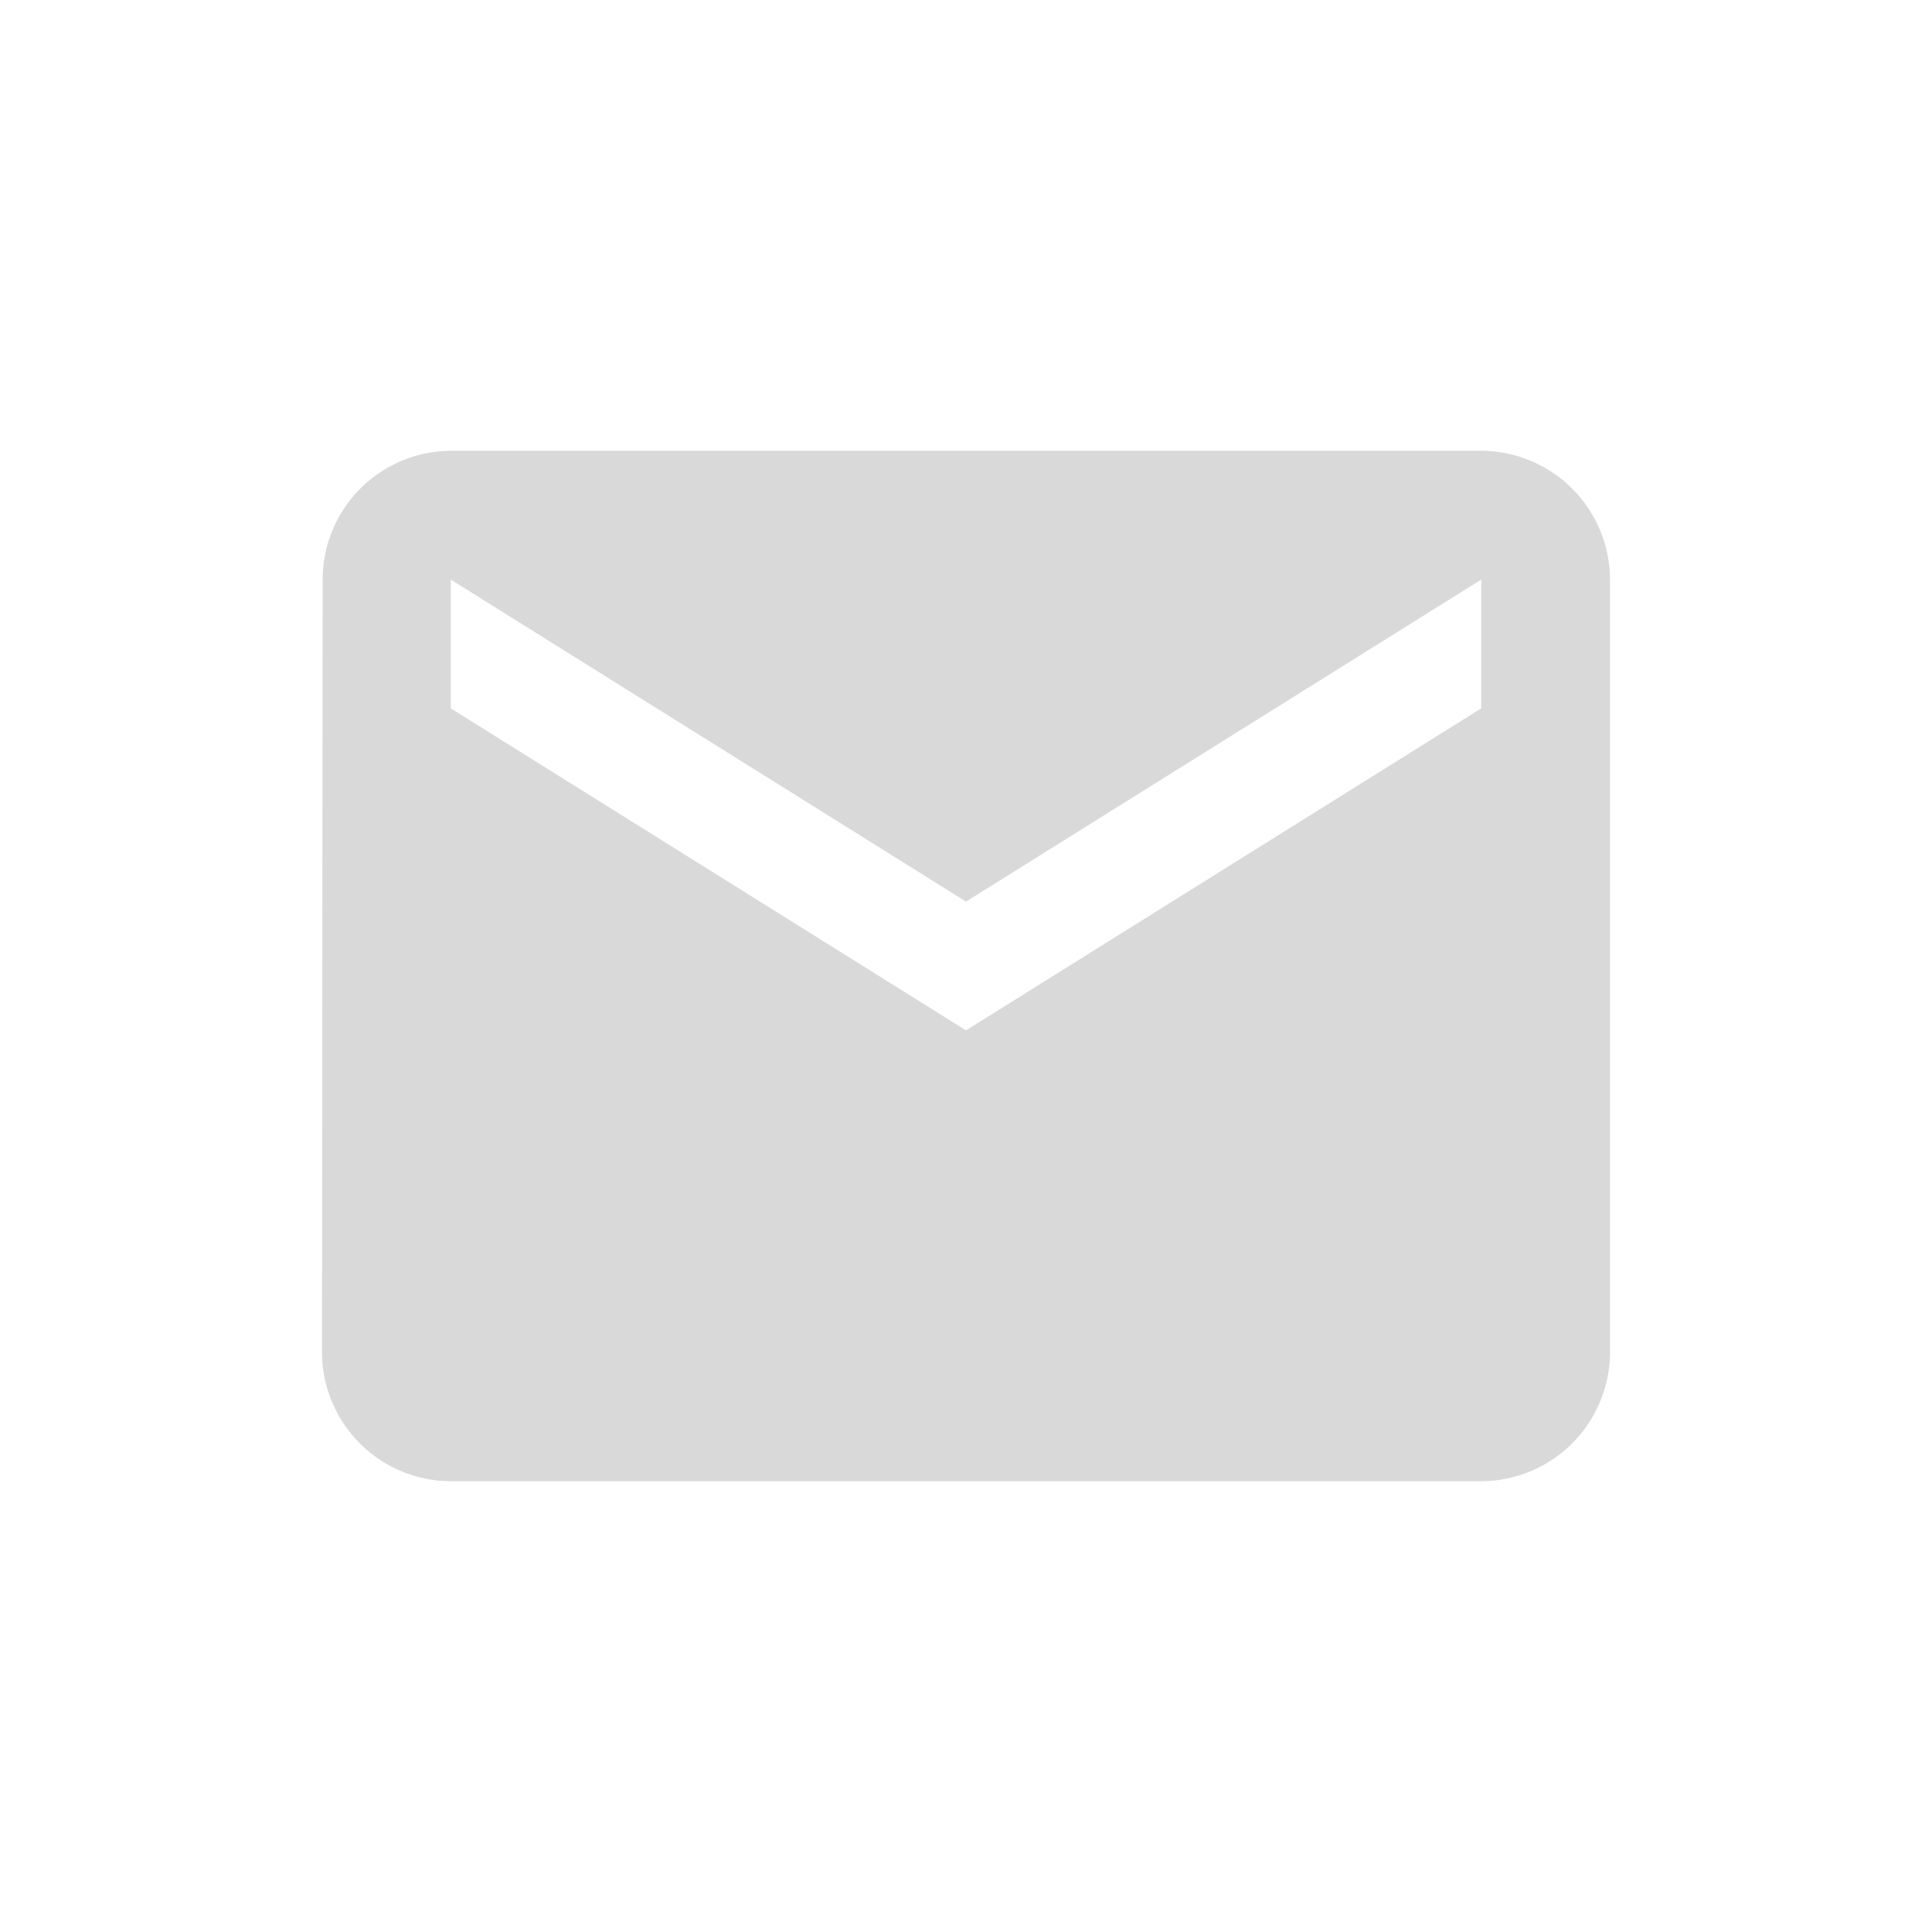 <svg xmlns="http://www.w3.org/2000/svg" width="30" height="30" viewBox="0 0 30 30"><g transform="translate(-4498 -3846)"><rect width="30" height="30" transform="translate(4498 3846)" fill="none"/><path d="M463-263H447a2,2,0,0,0-1.99,2L445-249a2.006,2.006,0,0,0,2,2h16a2.006,2.006,0,0,0,2-2v-12a2.006,2.006,0,0,0-2-2Zm0,4-8,5-8-5v-2l8,5,8-5v2Z" transform="translate(4058 4116)" fill="#d9d9d9" fill-rule="evenodd"/></g></svg>